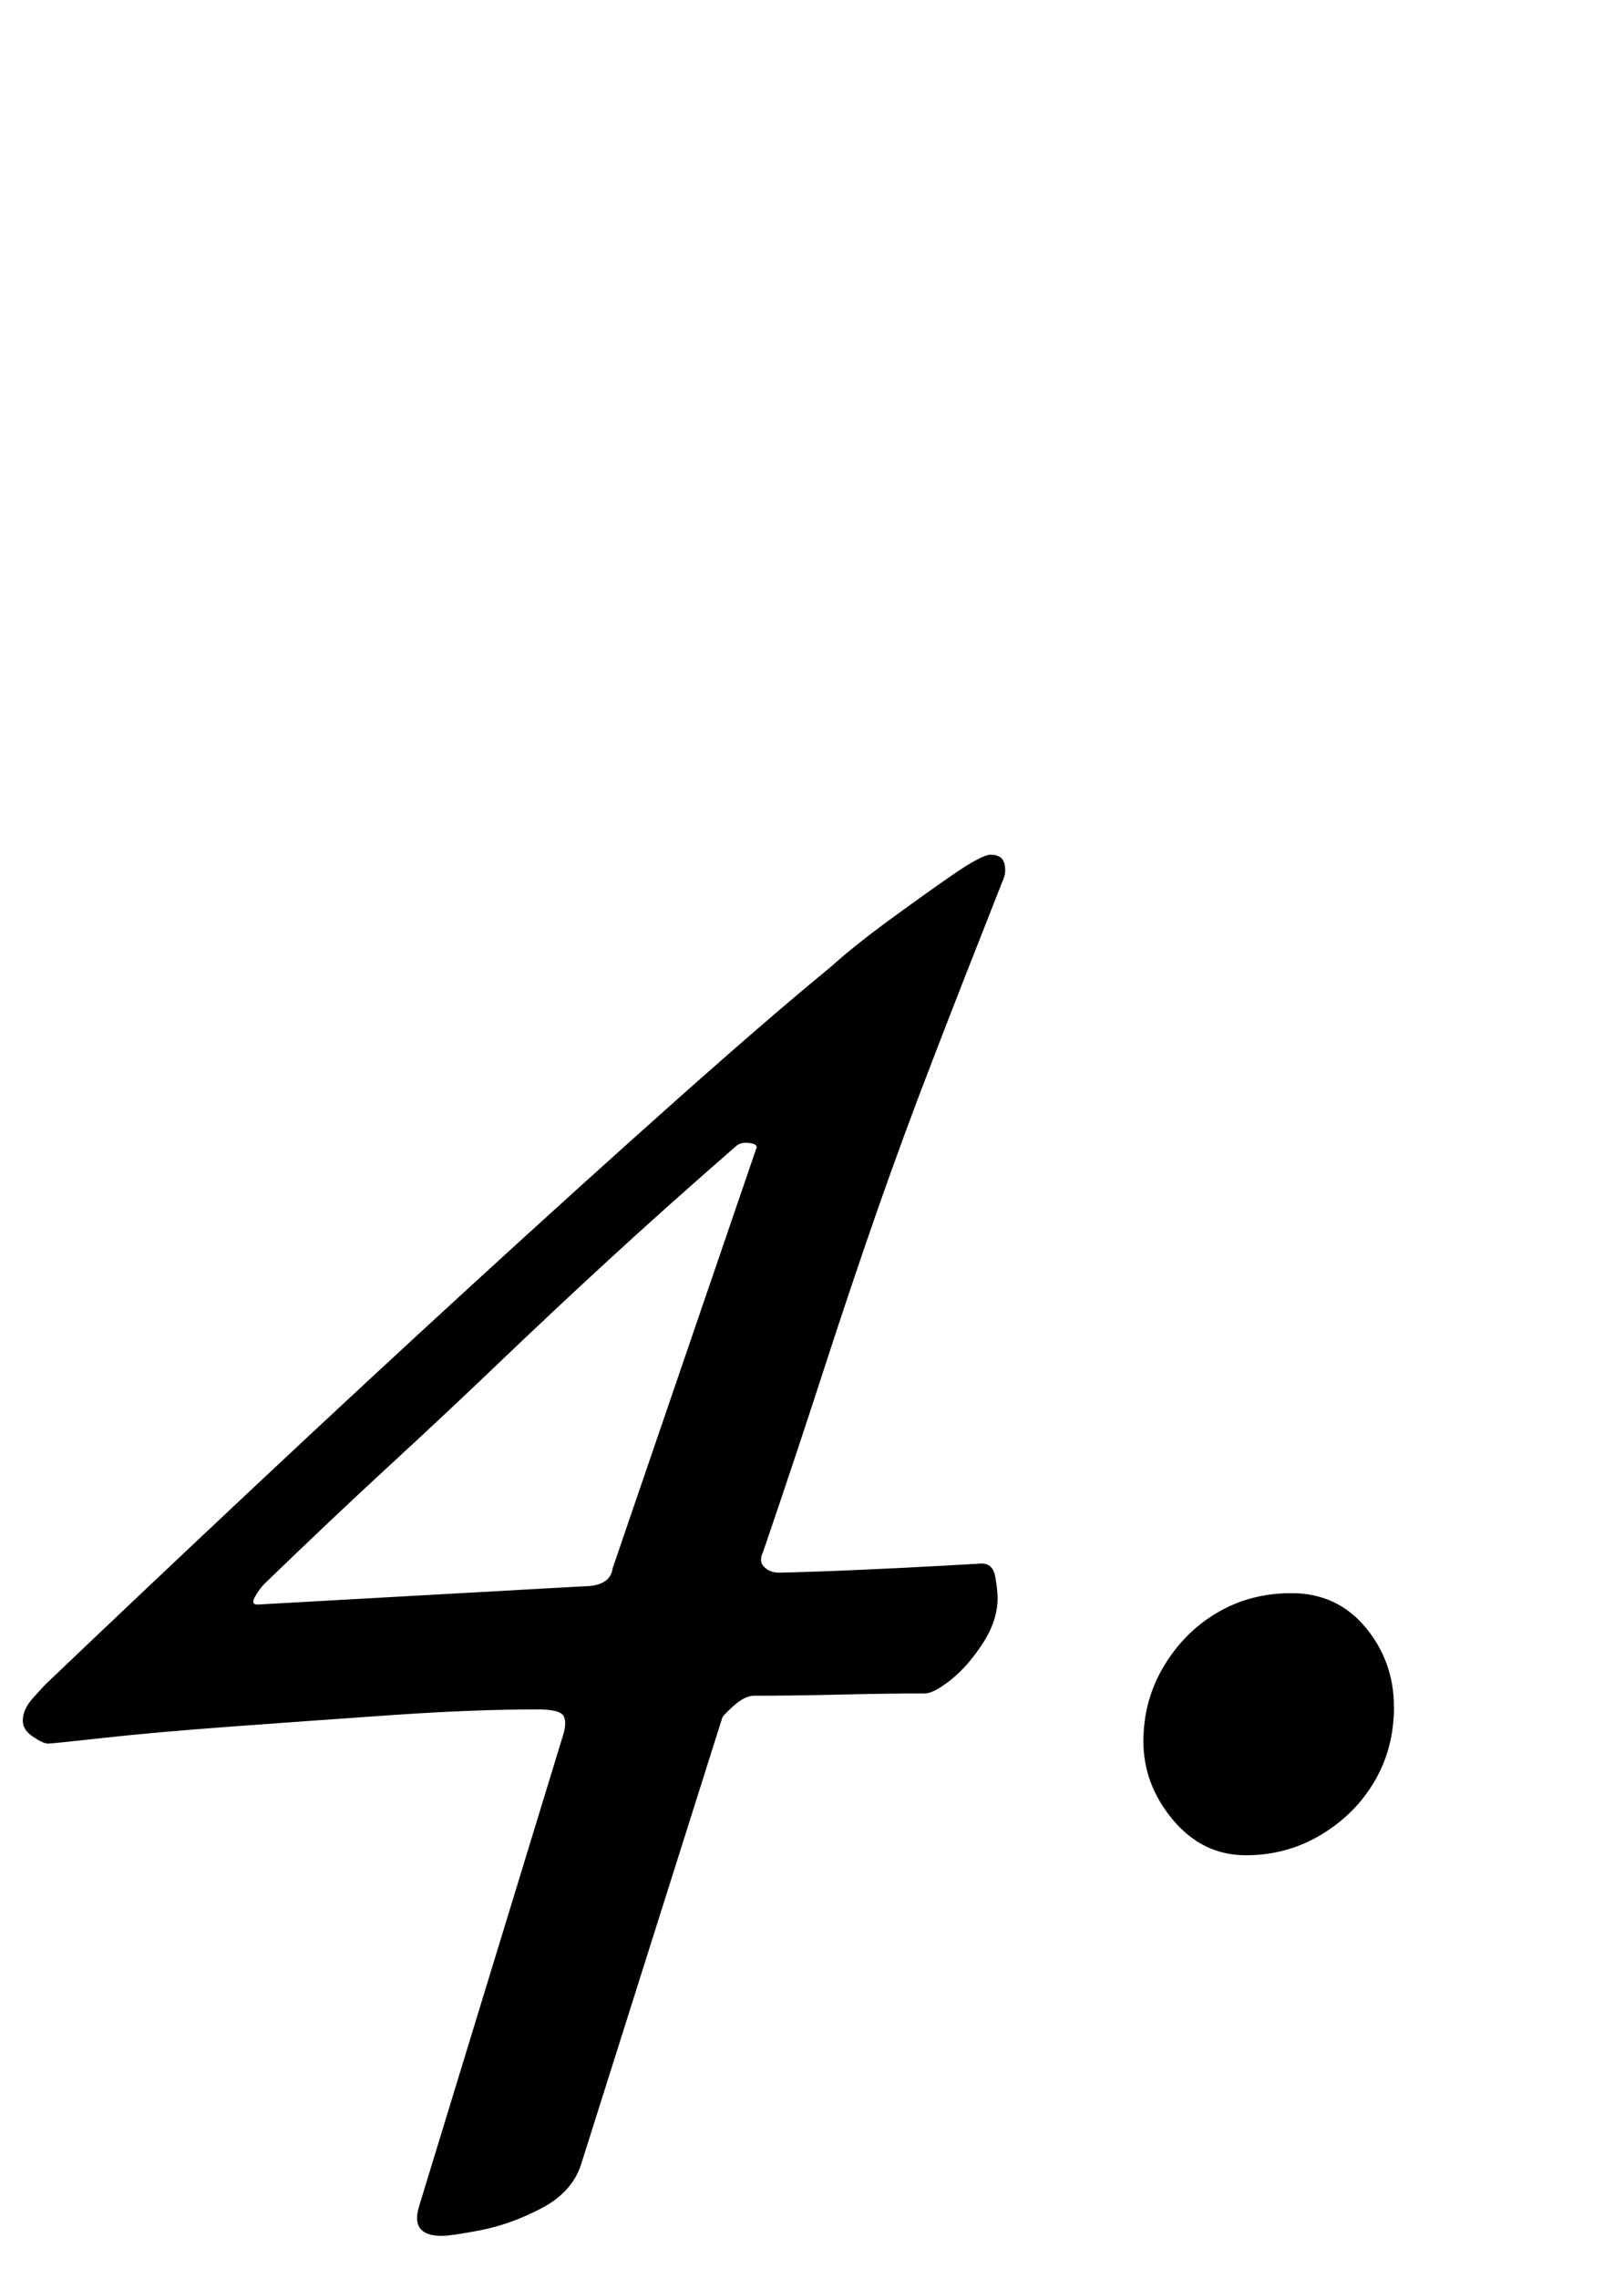 <?xml version="1.0" standalone="no"?>
<!DOCTYPE svg PUBLIC "-//W3C//DTD SVG 1.1//EN" "http://www.w3.org/Graphics/SVG/1.1/DTD/svg11.dtd" >
<svg xmlns="http://www.w3.org/2000/svg" xmlns:xlink="http://www.w3.org/1999/xlink" version="1.1" viewBox="-37 0 713 1000">
  <g transform="matrix(1 0 0 -1 0 800)">
   <path fill="currentColor"
d="M157 -181q-14 0 -10 13l63 206q2 6 0.5 9t-11.5 3q-28 0 -64 -2.5t-70 -5t-56.5 -5t-24.5 -2.5t-6.5 3t-4.5 7q0 5 4.5 10t5.5 6q43 41 91.5 86.5t96 89t88.5 80t69 59.5q10 9 25 20t28 20t17 9q5 0 6 -4t-1 -8q-17 -43 -30.5 -78t-25 -68t-23 -68.5t-26.5 -79.5
q-2 -4 0.5 -6.5t6.5 -2.5q3 0 17.5 0.5t34.5 1.5t37 2q5 0 6 -6t1 -9q0 -10 -6.5 -20t-14 -16t-11.5 -6q-16 0 -37 -0.5t-38 -0.5q-4 0 -9 -4.5t-5 -5.5l-62 -196q-4 -12 -17.5 -19t-26.5 -9.5t-17 -2.5zM76 96l143 8q12 0 13 8l63 184q1 2 -3 2.5t-6 -1.5q-31 -27 -56 -50
t-48 -45t-48 -45t-55 -52q-2 -2 -4 -5.5t1 -3.5zM510 -14q-19 0 -32 15.5t-13 34.5q0 18 9 33t23.5 23.5t32.5 8.5q20 0 32.5 -15t12.5 -35q0 -18 -8.5 -32.5t-23.5 -23.5t-33 -9z" />
  </g>

</svg>
